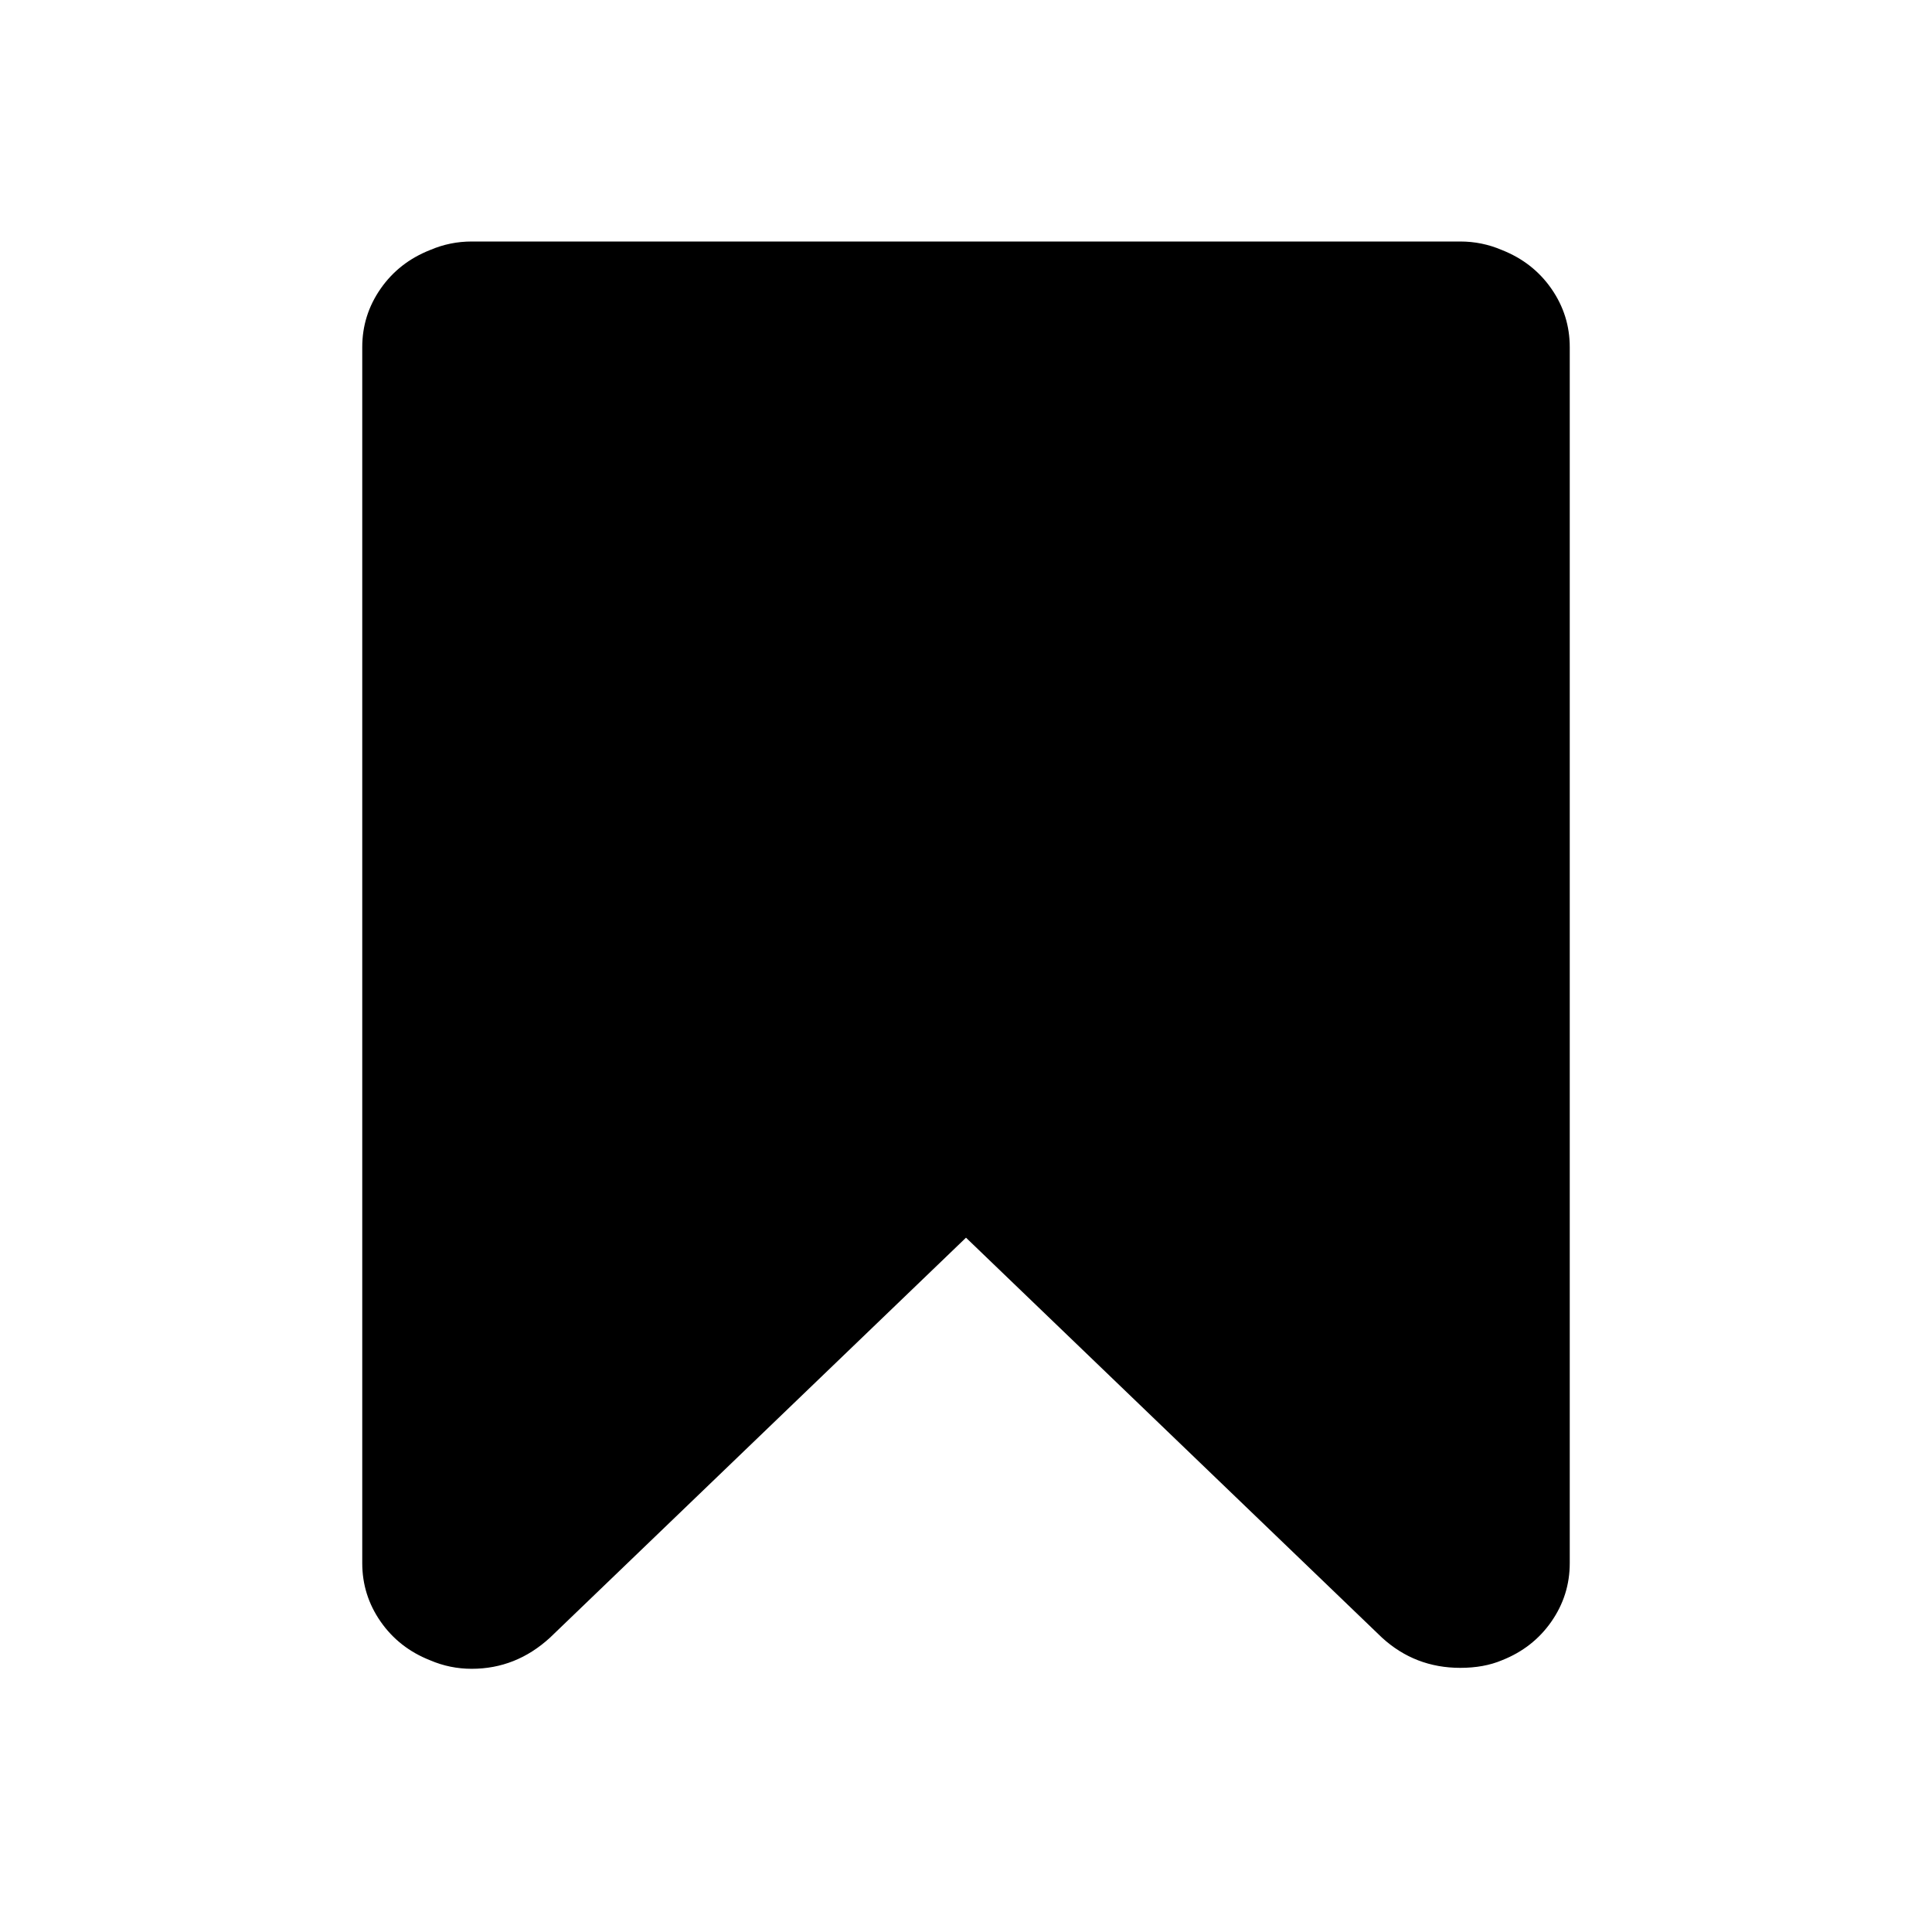 <svg width="2048" height="2048" viewBox="0 0 2048 2048" xmlns="http://www.w3.org/2000/svg"><path d="M384 1657v-1289q0-34 19.5-62t52.5-41q21-9 44-9h1048q23 0 44 9 33 13 52.5 41t19.5 62v1289q0 34-19.5 62t-52.5 41q-19 8-44 8-48 0-83-32l-441-424-441 424q-36 33-83 33-23 0-44-9-33-13-52.5-41t-19.5-62z"/></svg>